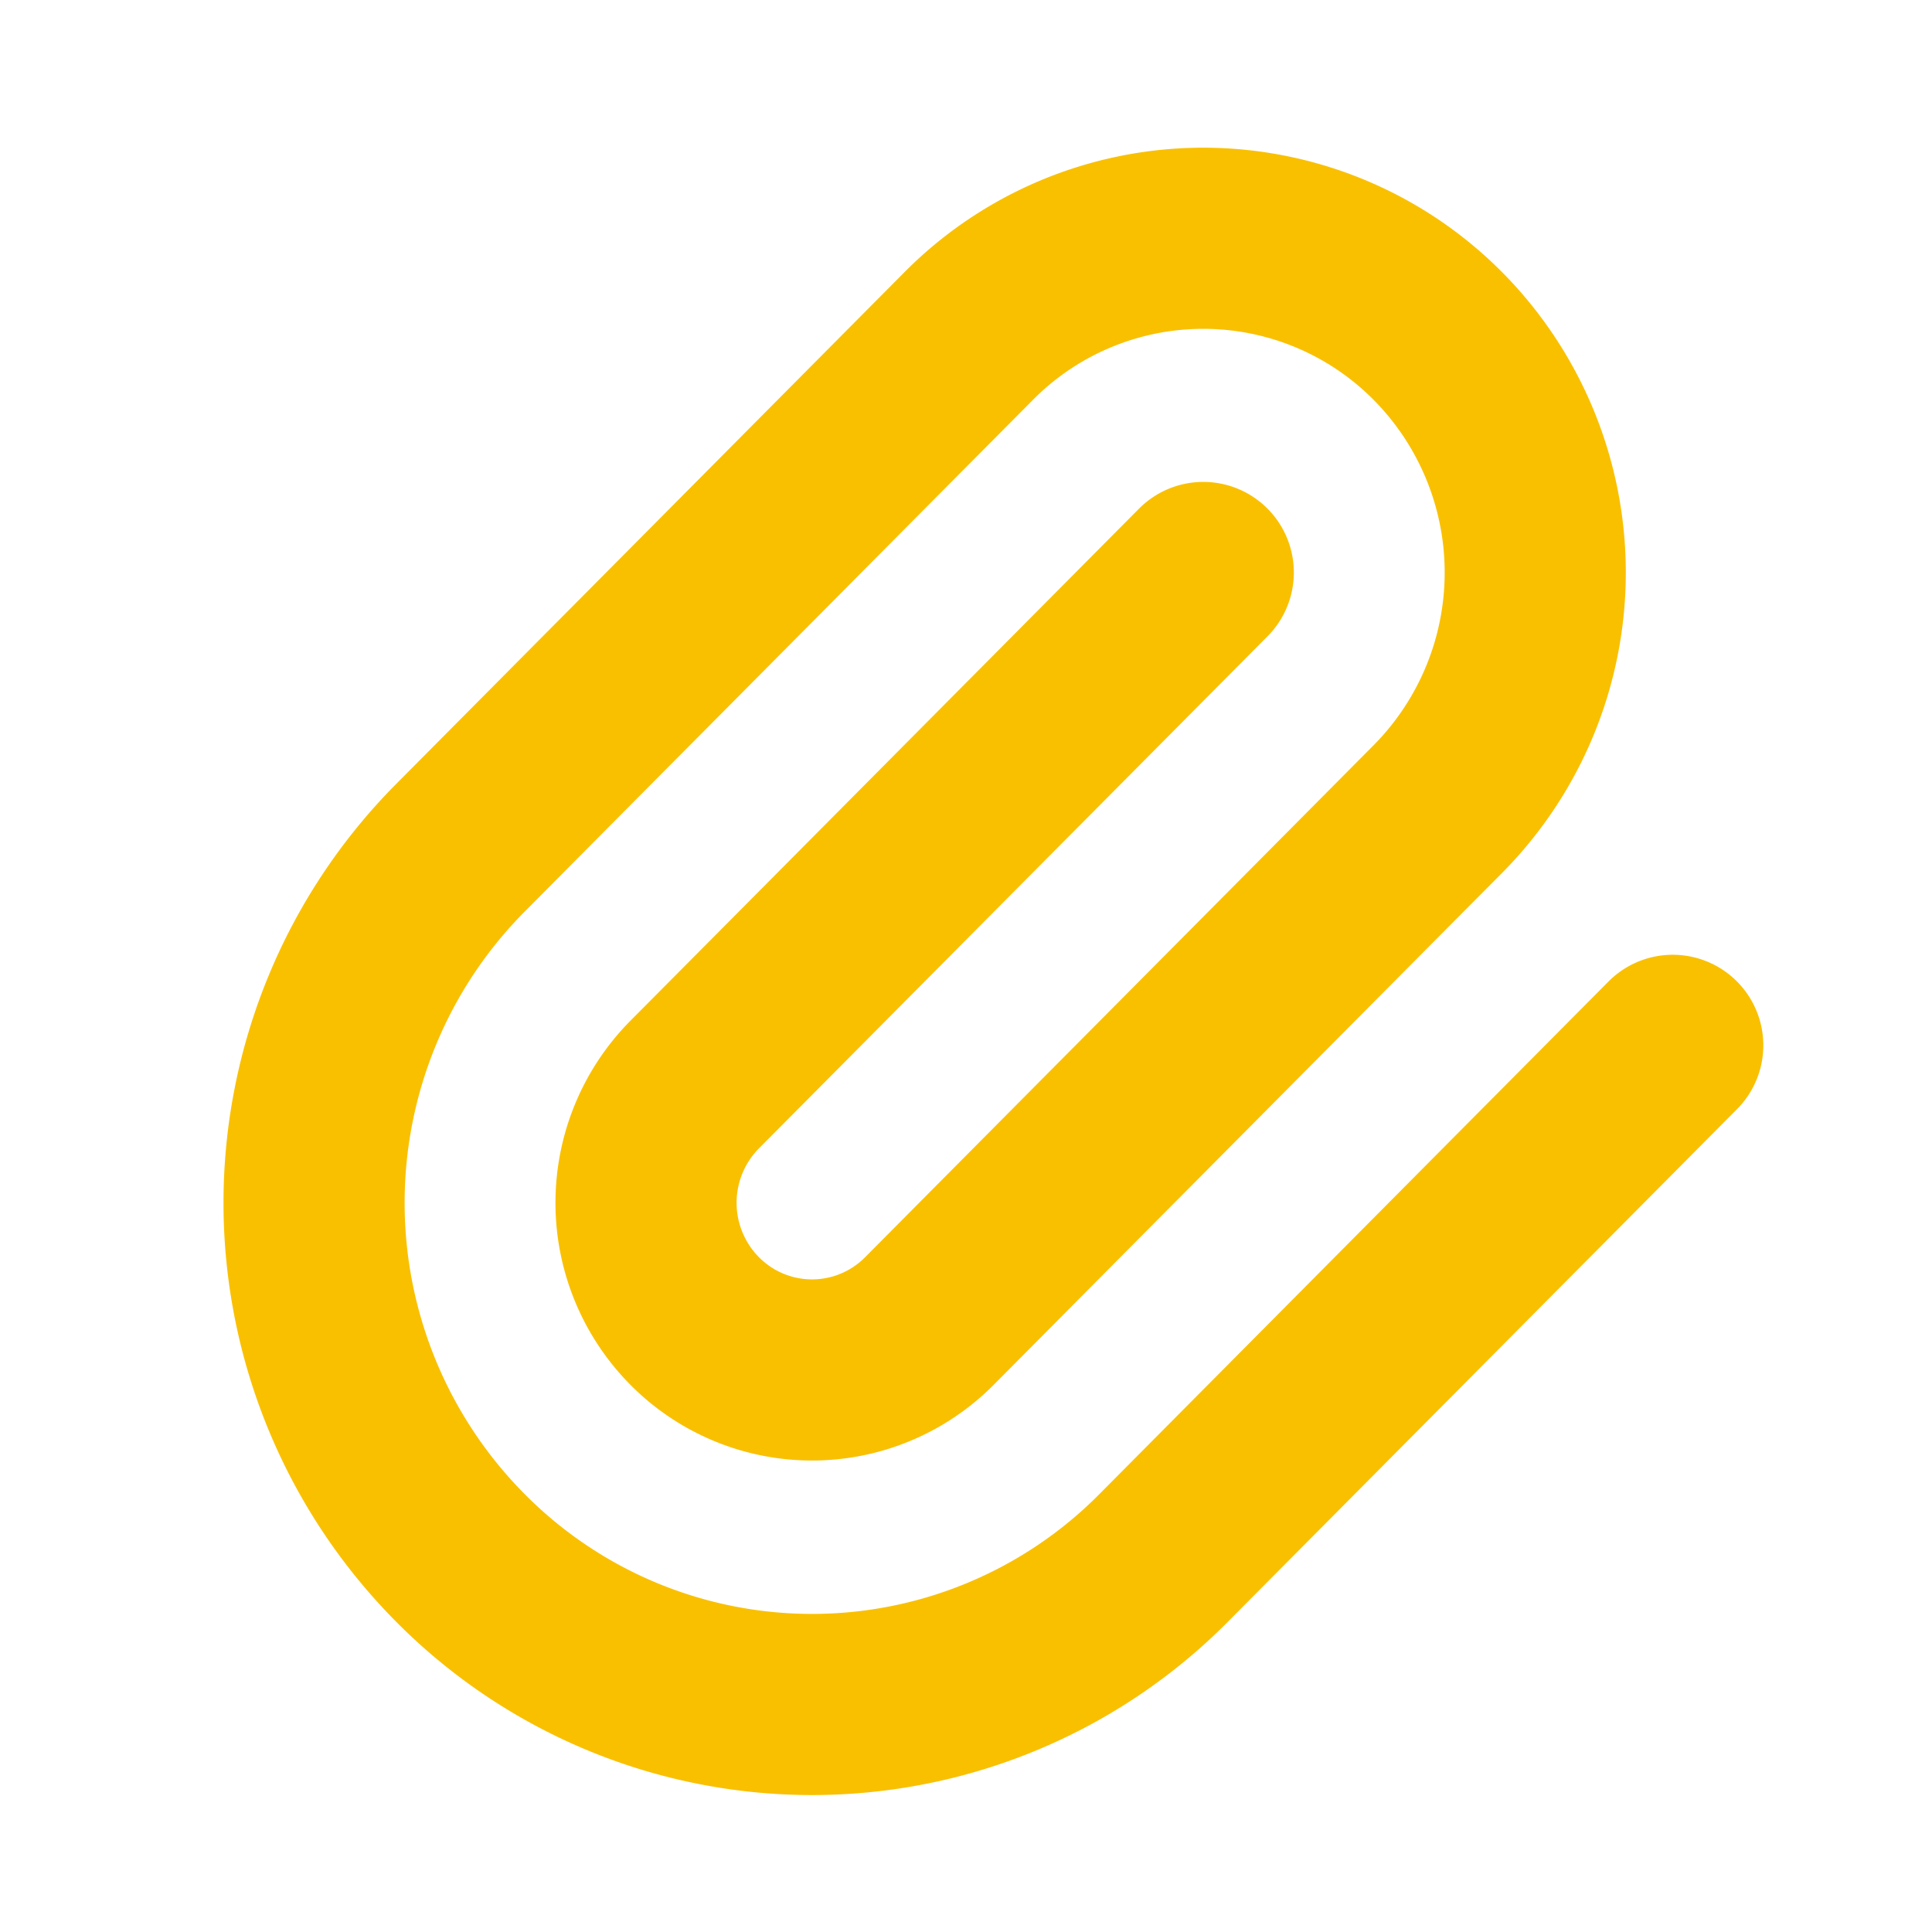 <svg id="ic_clip" xmlns="http://www.w3.org/2000/svg" width="16" height="16" viewBox="0 0 16 16">
  <path id="패스_561" data-name="패스 561" d="M0,0H16V16H0Z" fill="none"/>
  <path id="패스_562" data-name="패스 562" d="M11,5.526,6.788,9.767a1.391,1.391,0,0,0,0,1.958,1.368,1.368,0,0,0,1.944,0l4.212-4.241a2.782,2.782,0,0,0,0-3.915,2.736,2.736,0,0,0-3.888,0L4.844,7.81a4.173,4.173,0,0,0,0,5.873,4.1,4.1,0,0,0,5.832,0l4.212-4.241" transform="translate(-1.035 -0.785)" fill="none" stroke="#f9c000" stroke-linecap="round" stroke-linejoin="round" stroke-width="1.5"/>
</svg>
